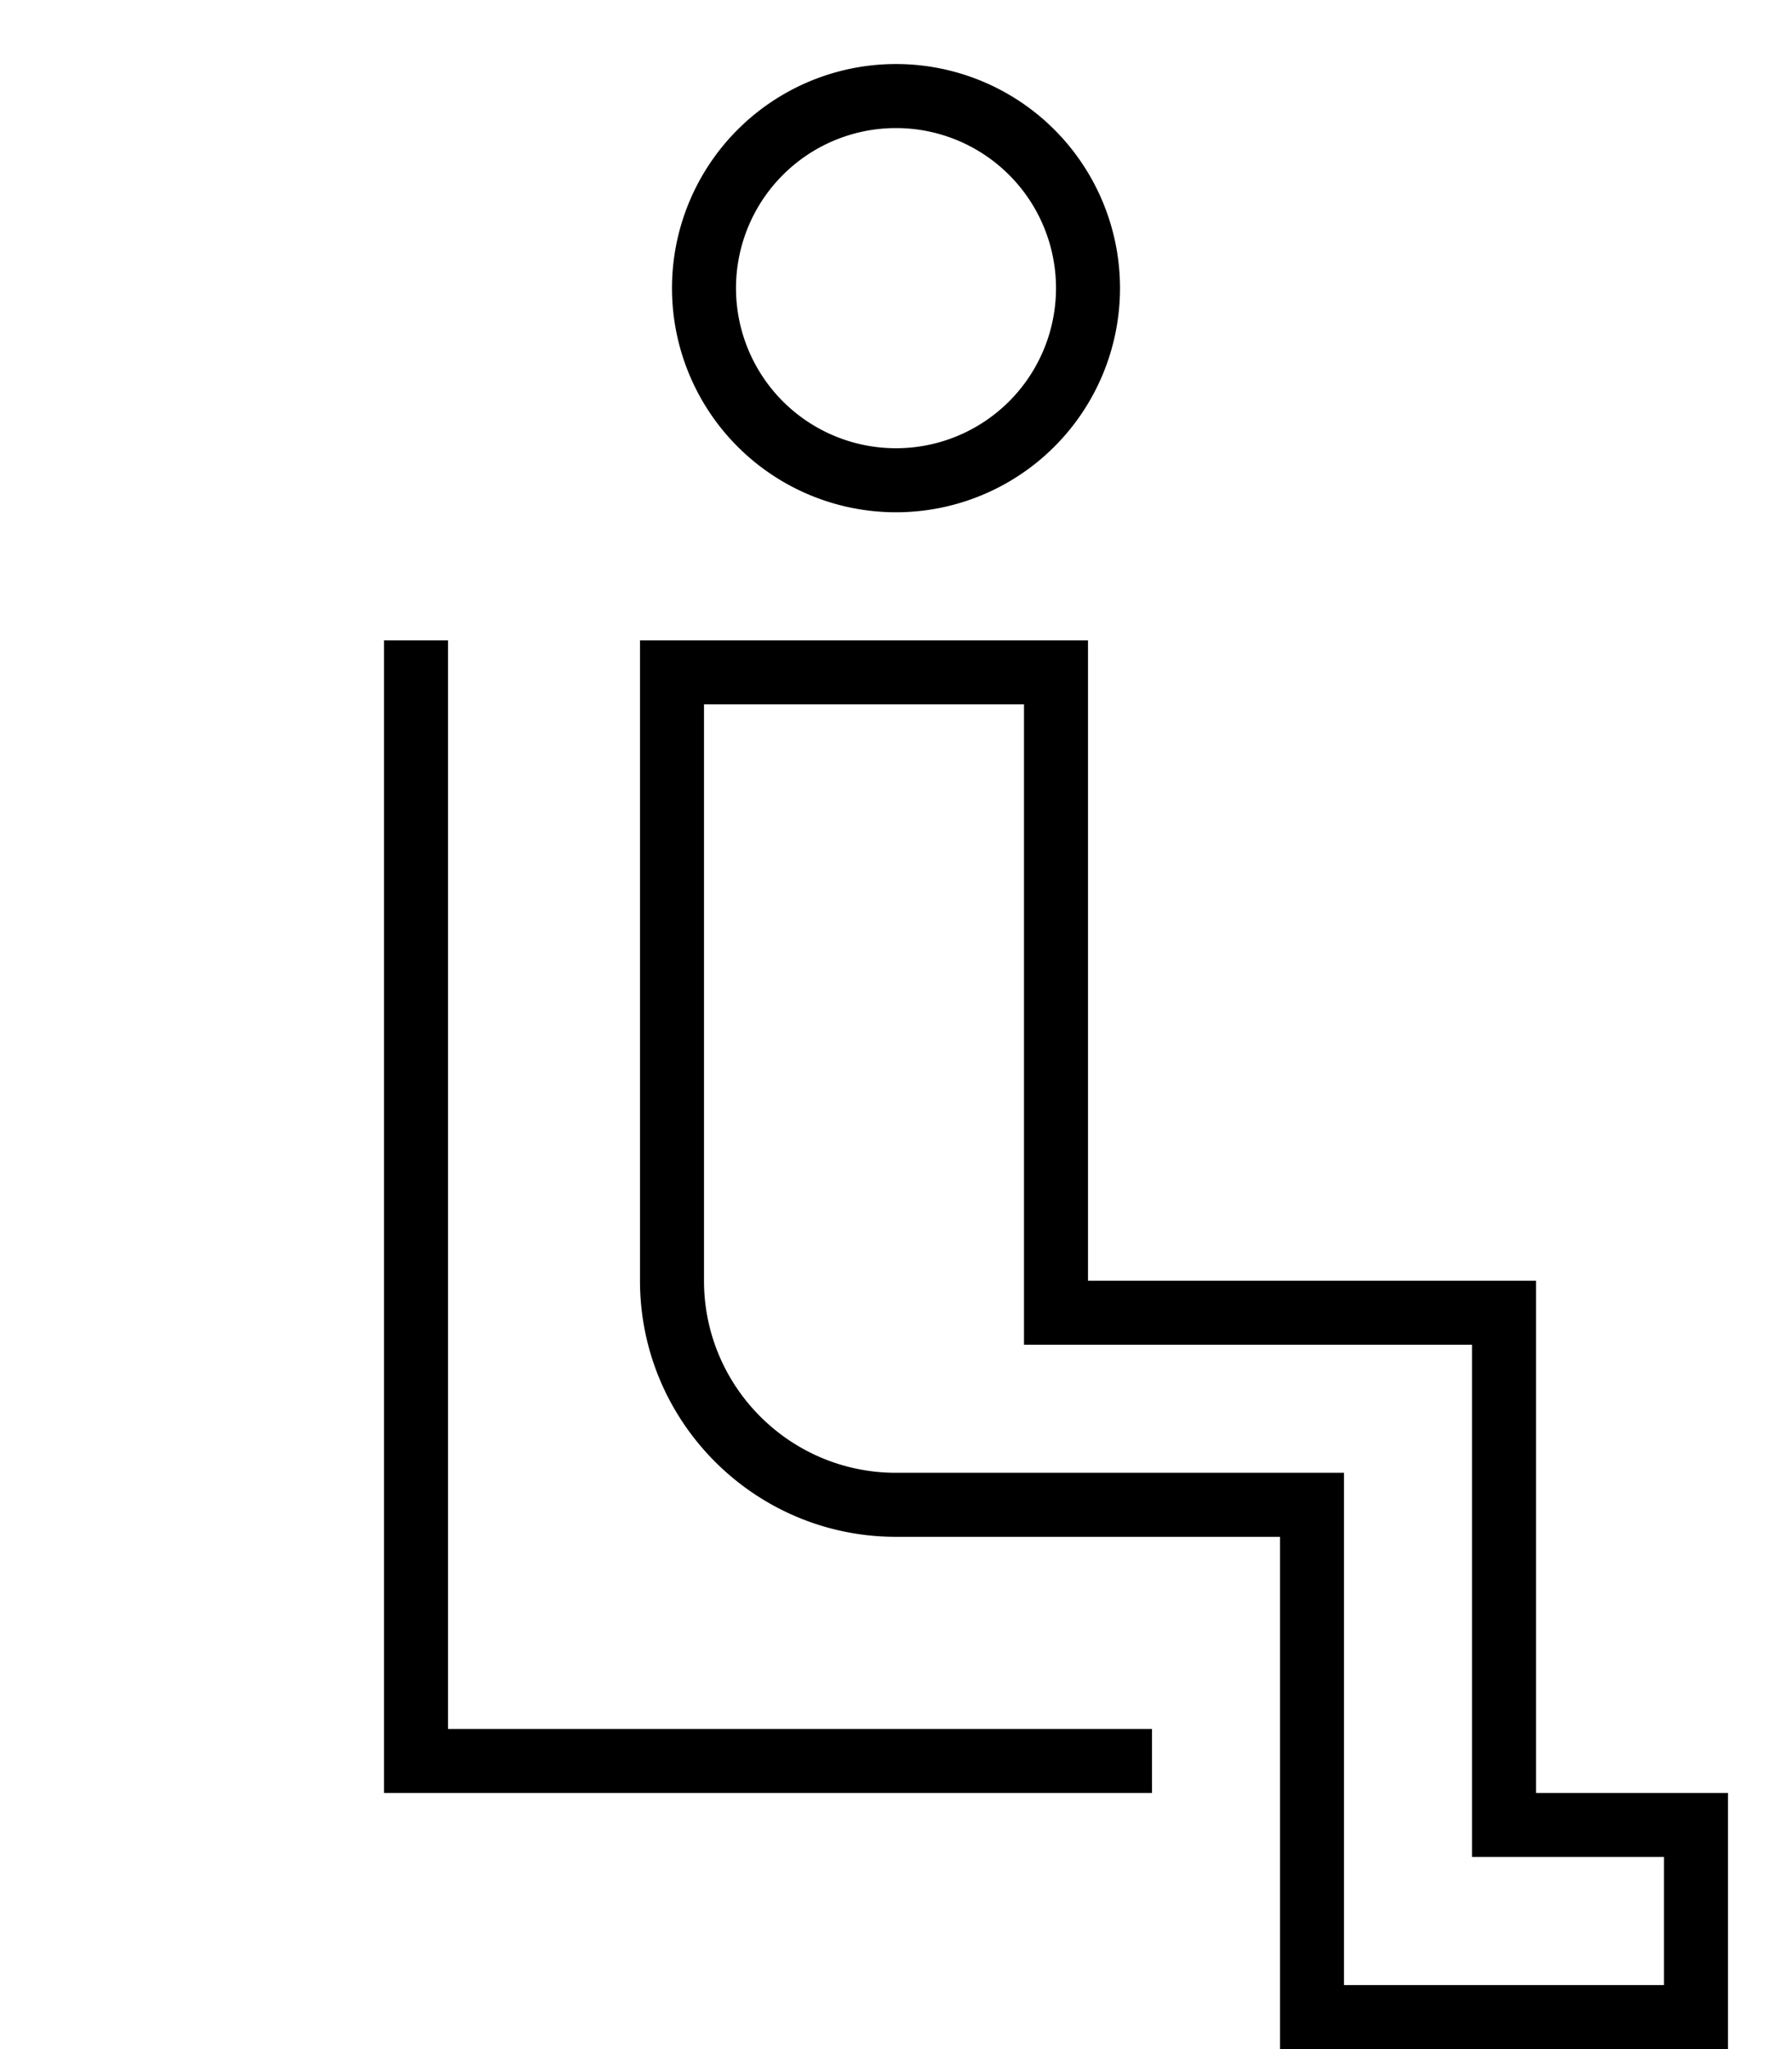 <svg fill="currentColor" xmlns="http://www.w3.org/2000/svg" viewBox="0 0 448 512"><!--! Font Awesome Pro 7.1.0 by @fontawesome - https://fontawesome.com License - https://fontawesome.com/license (Commercial License) Copyright 2025 Fonticons, Inc. --><path fill="currentColor" d="M224 32a40 40 0 1 0 0 80 40 40 0 1 0 0-80zm56 40a56 56 0 1 1 -112 0 56 56 0 1 1 112 0zM160 160l112 0 0 160 112 0 0 128 48 0 0 64-112 0 0-128-96 0c-35.3 0-64-28.7-64-64l0-160zm16 16l0 144c0 26.5 21.5 48 48 48l112 0 0 128 80 0 0-32-48 0 0-128-112 0 0-160-80 0zm-64-8l0 264 176 0 0 16-192 0 0-288 16 0 0 8z"/></svg>